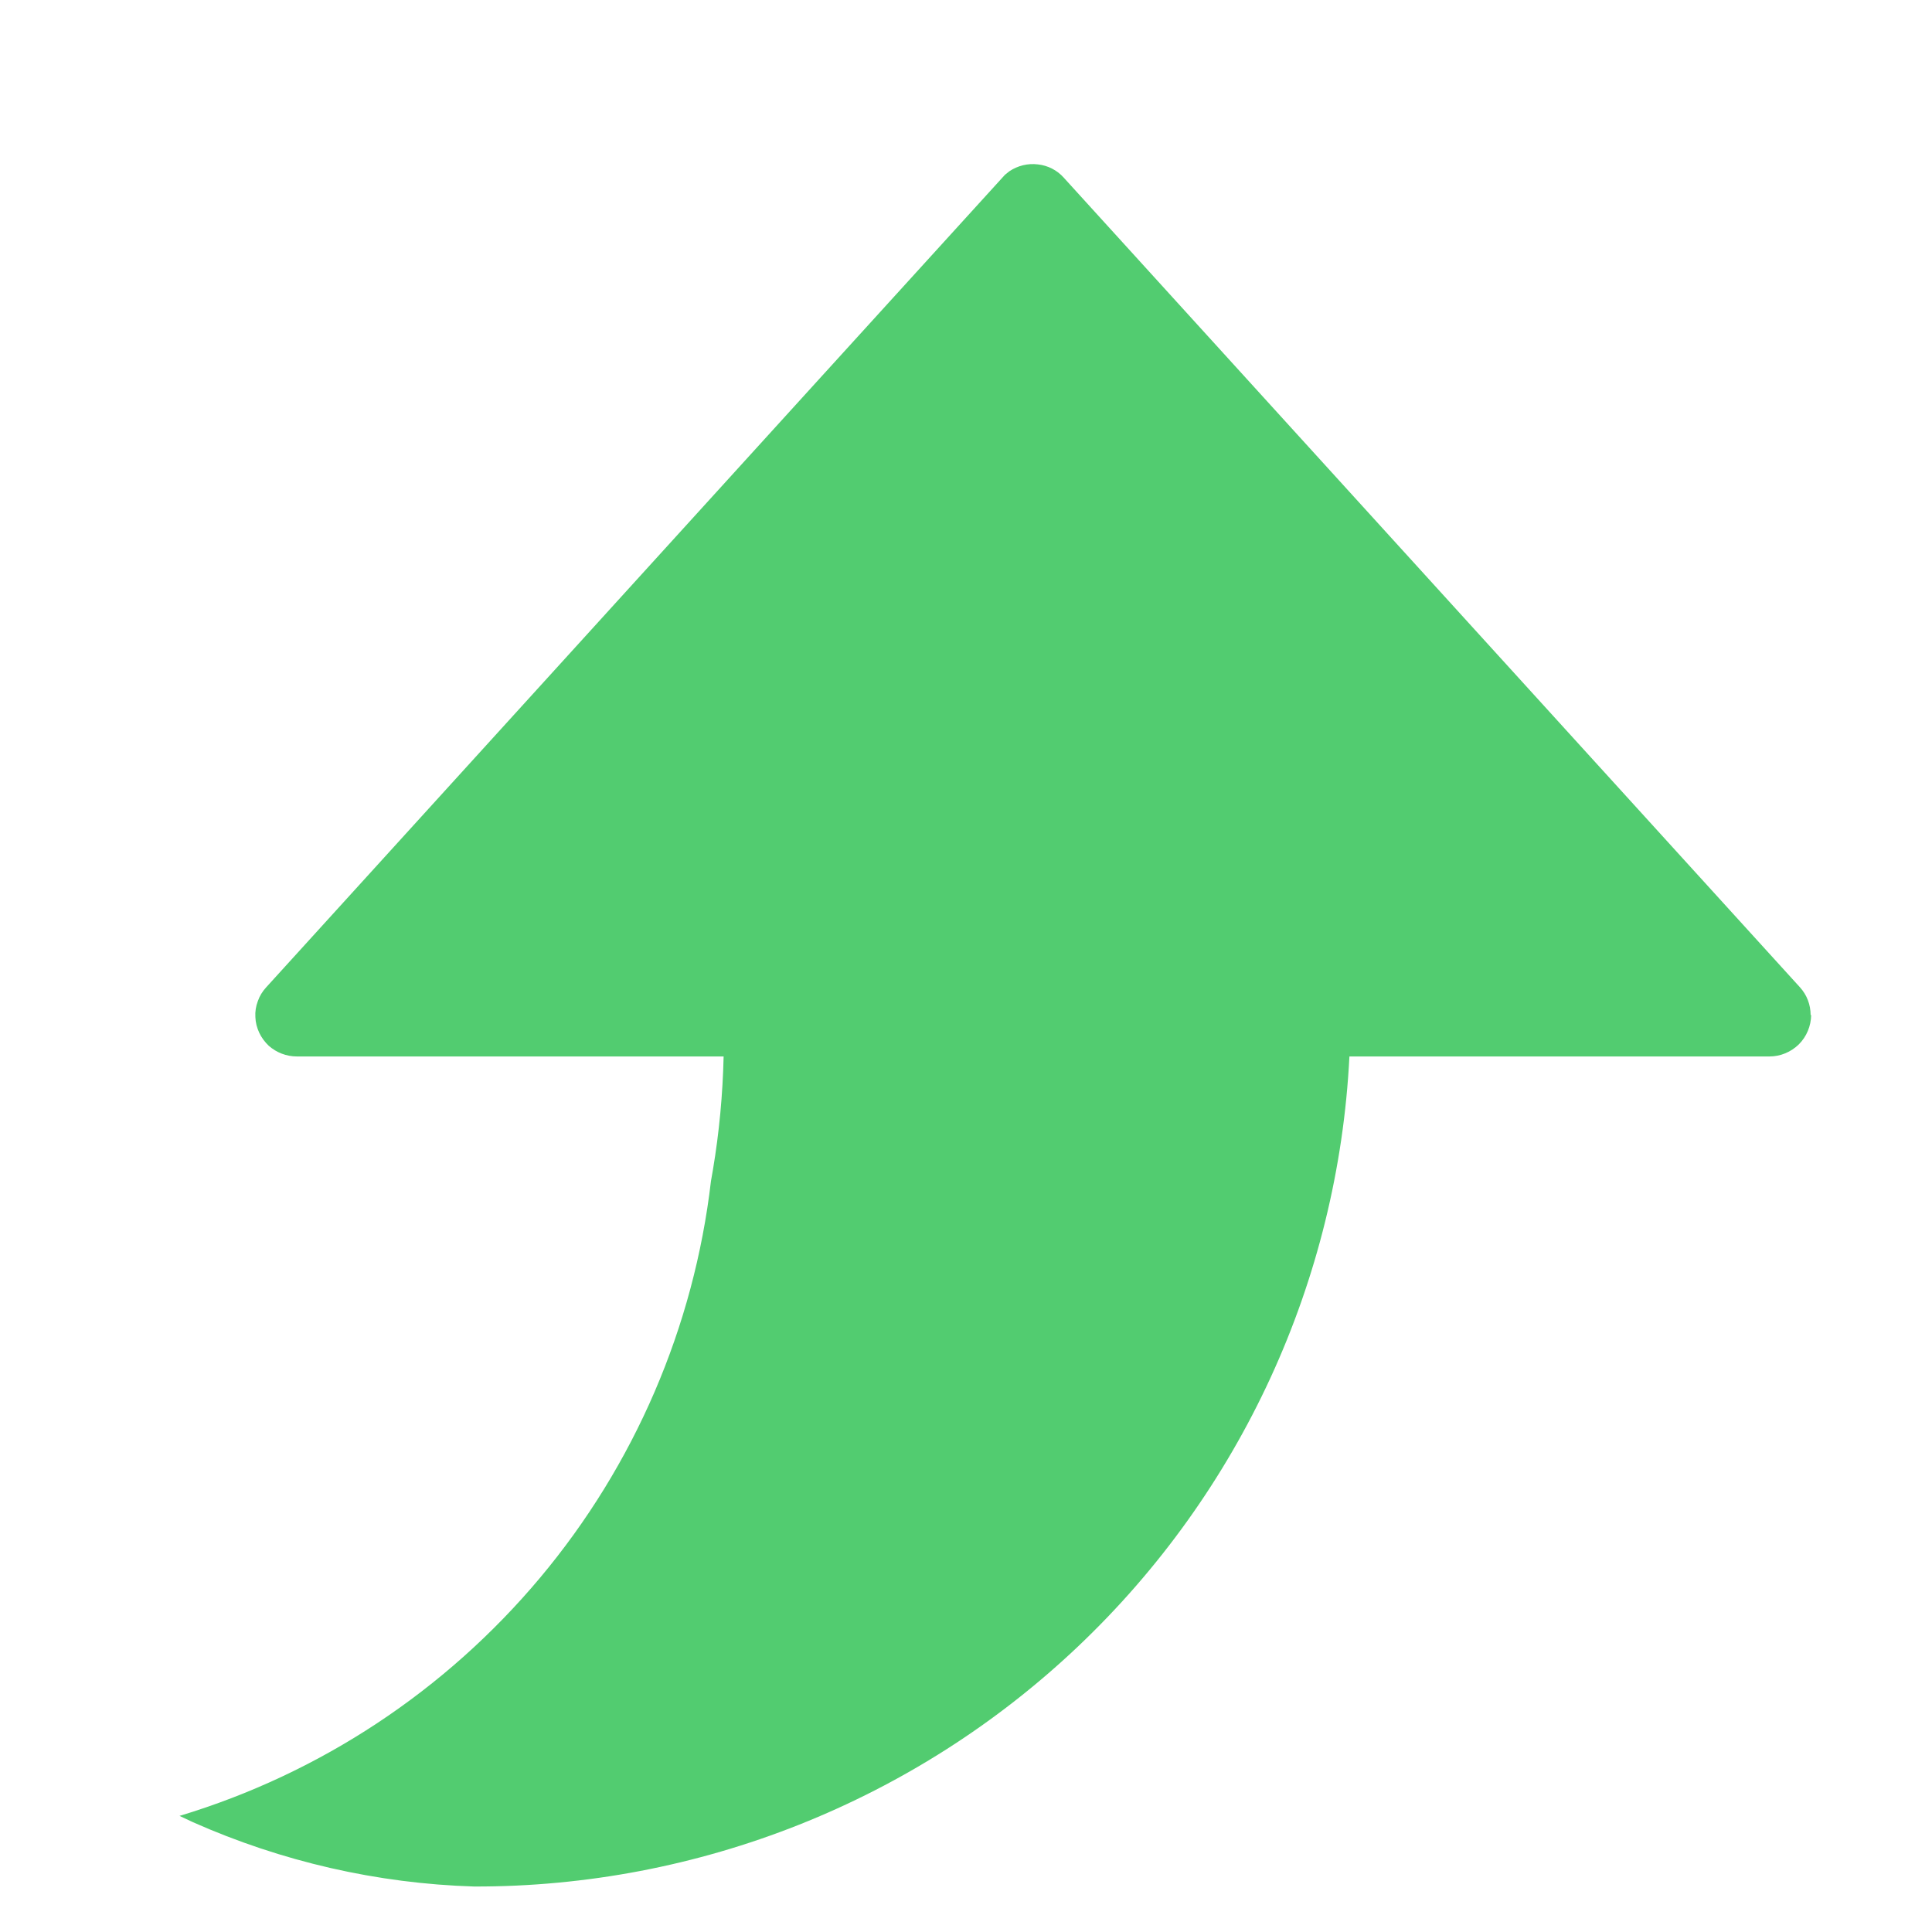 <svg width="11" height="11" viewBox="0 0 11 11" fill="none" xmlns="http://www.w3.org/2000/svg">
<path fill-rule="evenodd" clip-rule="evenodd" d="M10.309 5.78C10.309 5.721 10.288 5.665 10.248 5.621L6.057 1.012C6.019 0.969 5.966 0.942 5.909 0.936C5.852 0.929 5.795 0.943 5.747 0.975L5.722 0.995C5.722 0.995 4.315 2.541 1.515 5.622C1.494 5.645 1.478 5.671 1.468 5.7C1.457 5.729 1.452 5.76 1.454 5.791C1.455 5.822 1.463 5.852 1.476 5.88C1.489 5.908 1.508 5.933 1.53 5.954C1.574 5.993 1.631 6.015 1.69 6.015L4.12 6.015C4.115 6.231 4.095 6.447 4.059 6.661L4.048 6.724C3.951 7.556 3.613 8.341 3.075 8.983C2.537 9.625 1.824 10.097 1.022 10.339L1.099 10.375C1.604 10.599 2.147 10.724 2.699 10.741C3.978 10.744 5.209 10.255 6.137 9.375C7.065 8.495 7.619 7.292 7.683 6.015L10.075 6.015C10.137 6.015 10.197 5.99 10.242 5.946C10.286 5.902 10.311 5.842 10.312 5.779L10.309 5.78Z" fill="#52CC70"/>
</svg>

